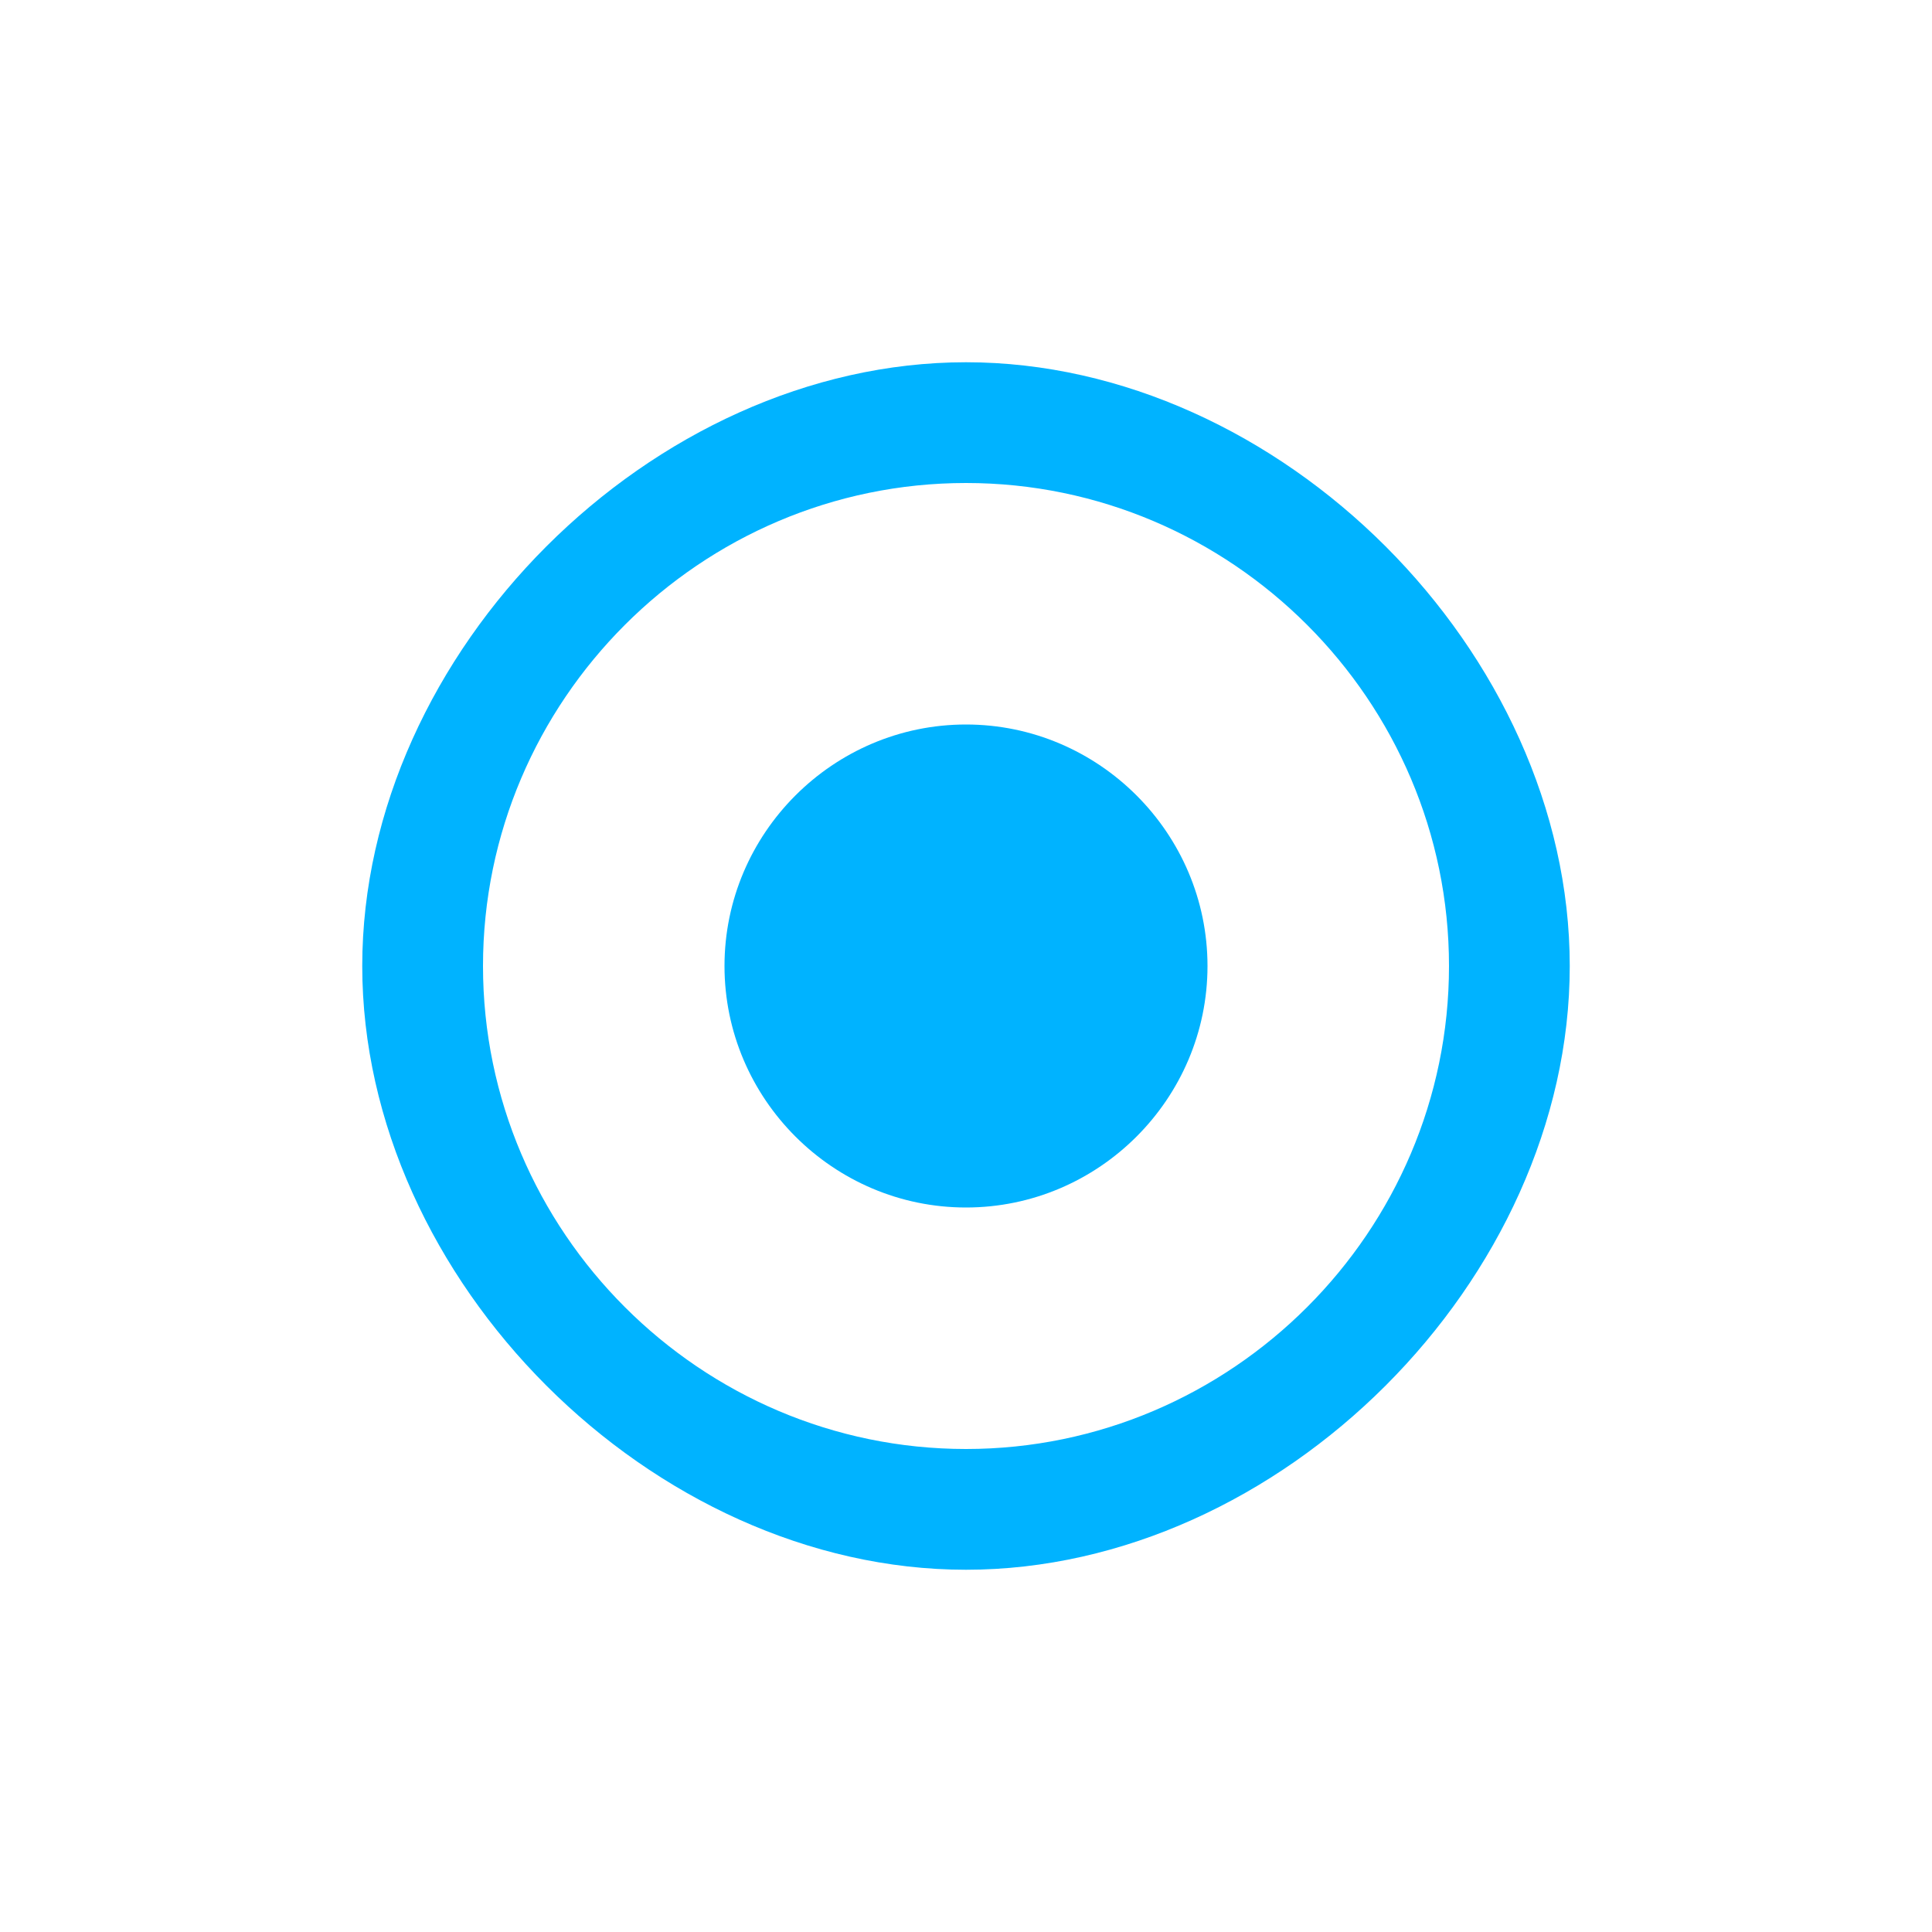 <?xml version="1.0" encoding="UTF-8"?>
<svg width="64" height="64" viewBox="0 0 64 64" fill="none" xmlns="http://www.w3.org/2000/svg">
  <path d="M40 32C40 36.4 36.4 40 32 40C27.6 40 24 36.4 24 32C24 27.6 27.6 24 32 24C36.4 24 40 27.6 40 32Z" fill="#00B3FF"/>
  <path d="M52 32C52 42.4 42.4 52 32 52C21.6 52 12 42.4 12 32C12 21.6 21.6 12 32 12C42.4 12 52 21.6 52 32ZM16 32C16 40.8 23.2 48 32 48C40.8 48 48 40.8 48 32C48 23.2 40.8 16 32 16C23.2 16 16 23.2 16 32Z" fill="#00B3FF"/>
</svg> 